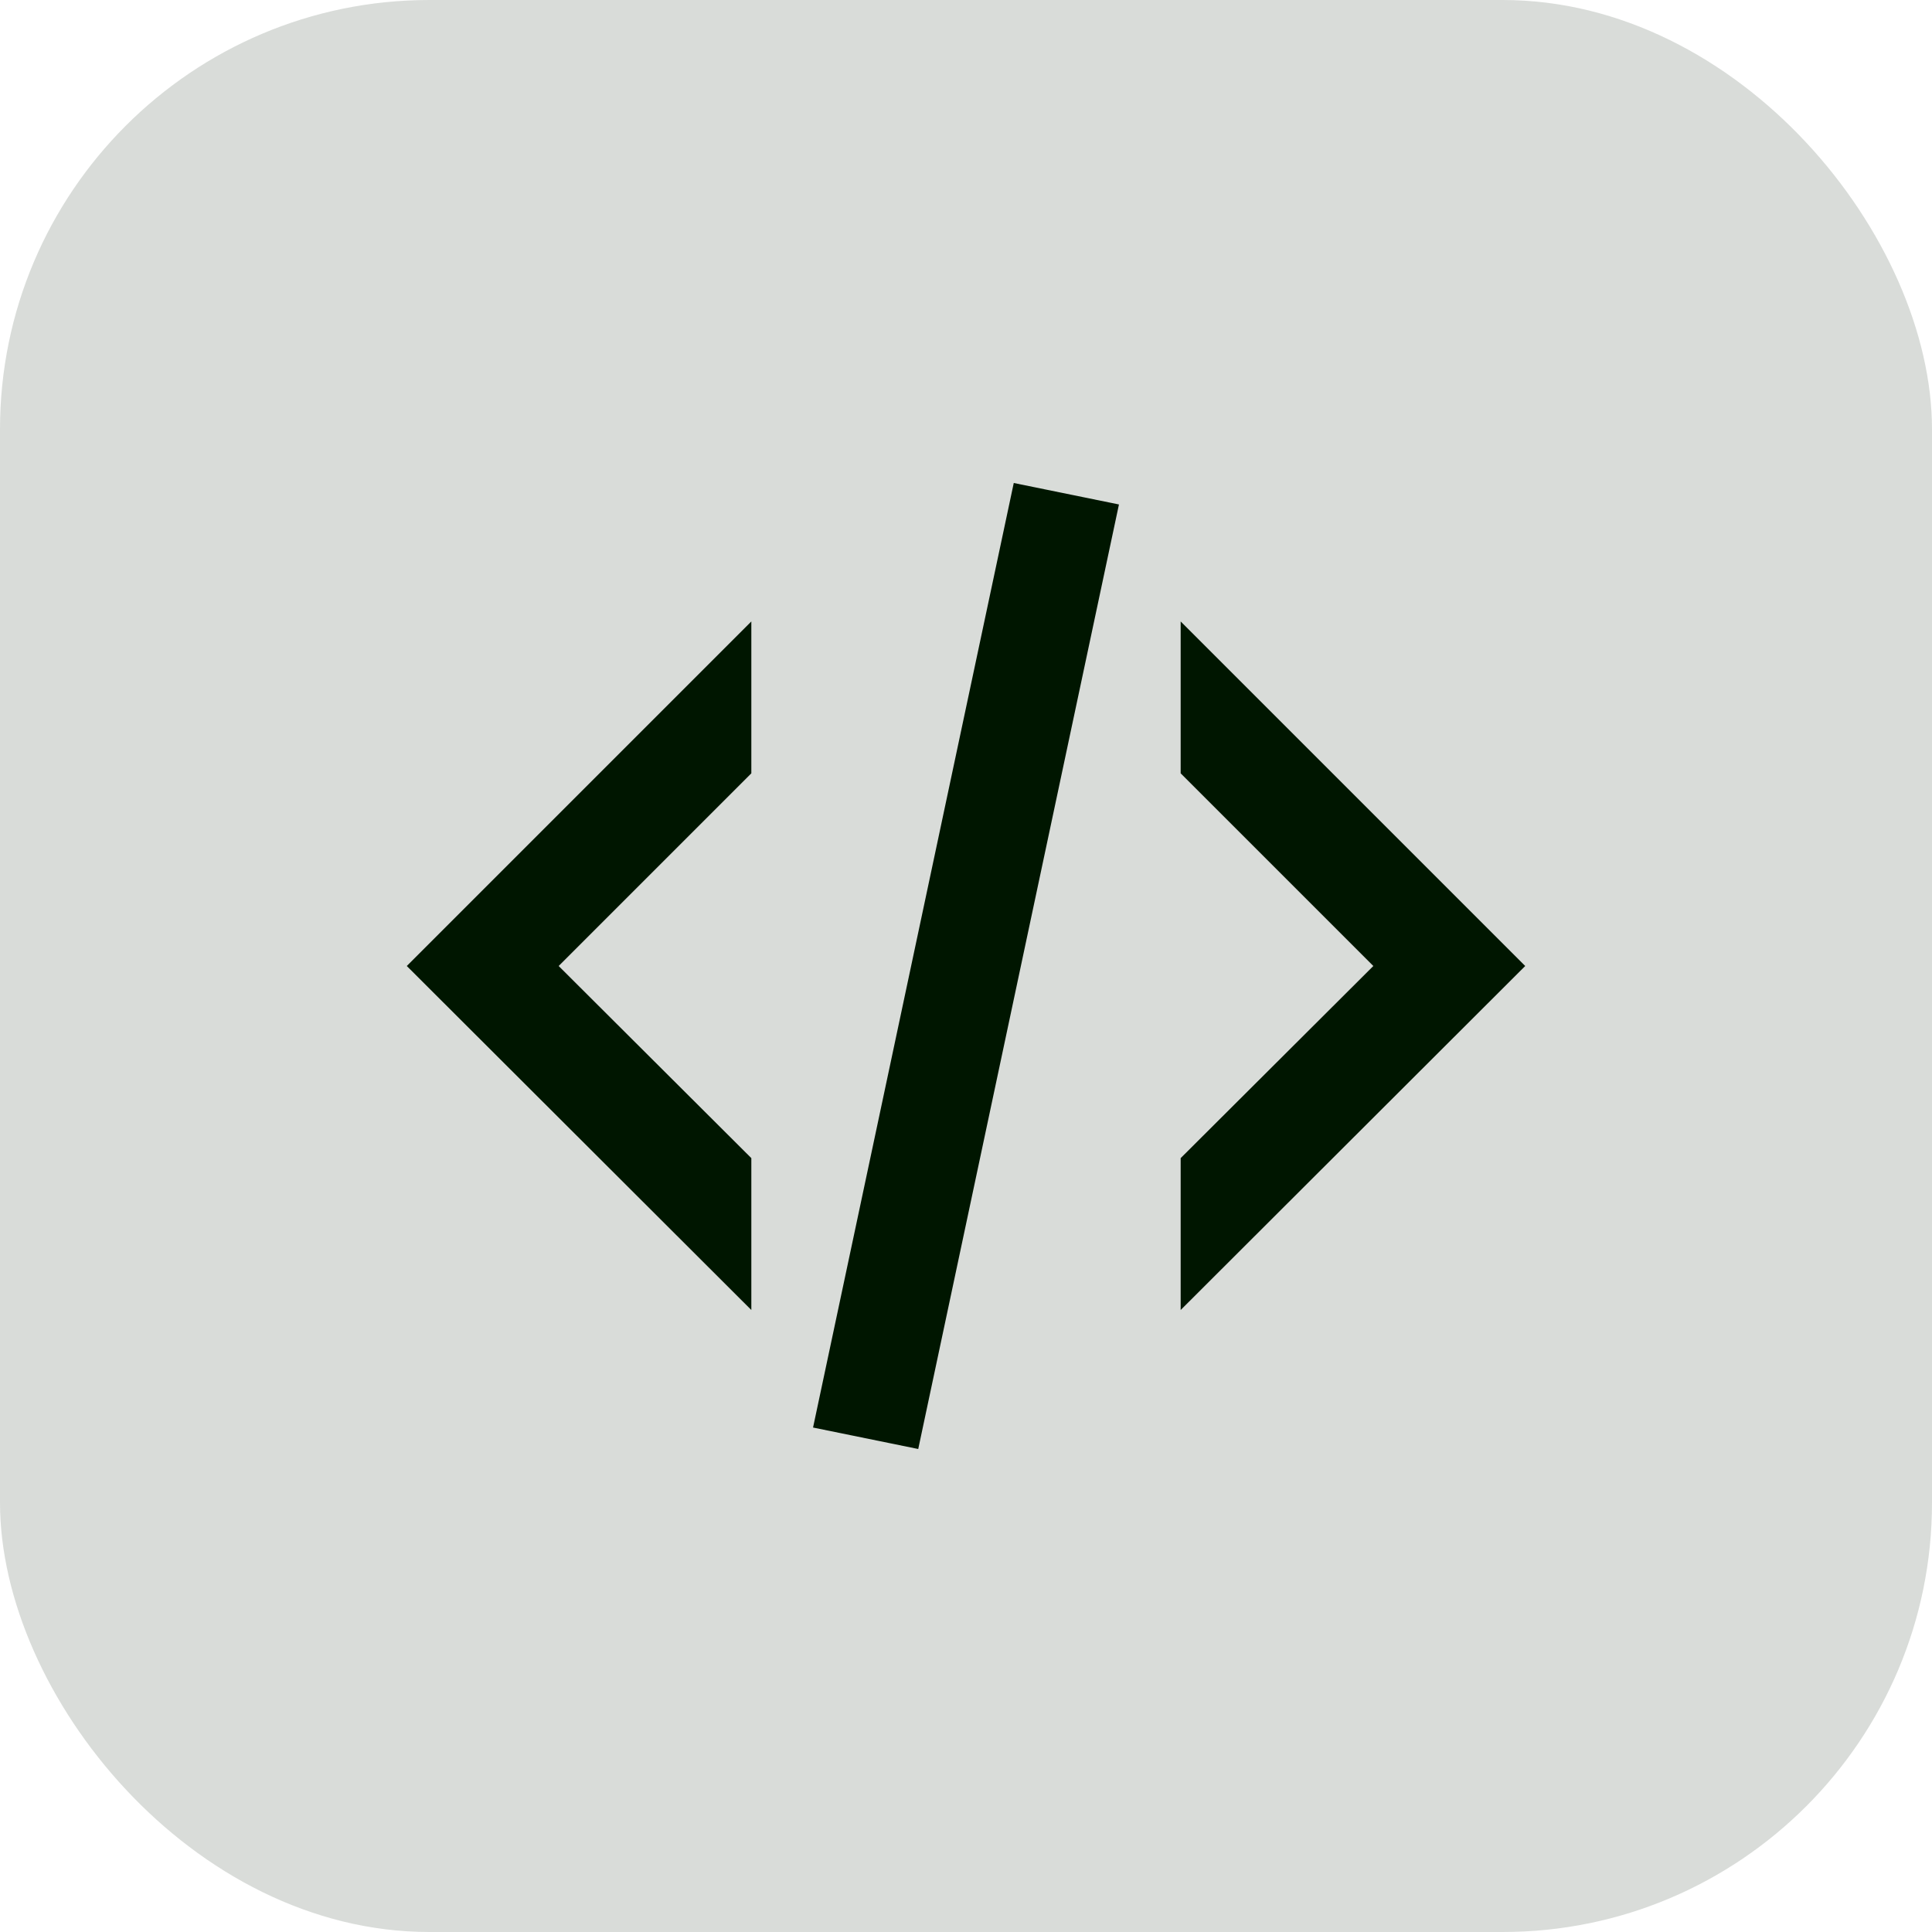 <svg width="36" height="36" viewBox="0 0 36 36" fill="none" xmlns="http://www.w3.org/2000/svg">
<rect width="36" height="36" rx="8" fill="#001600" fill-opacity="0.15"/>
<path d="M18.89 9L20.85 9.4L17.11 27L15.15 26.6L18.89 9ZM25.59 18L22 14.41V11.58L28.42 18L22 24.41V21.58L25.59 18ZM7.58 18L14 11.58V14.41L10.41 18L14 21.58V24.41L7.58 18Z" fill="#001600"/>
</svg>

